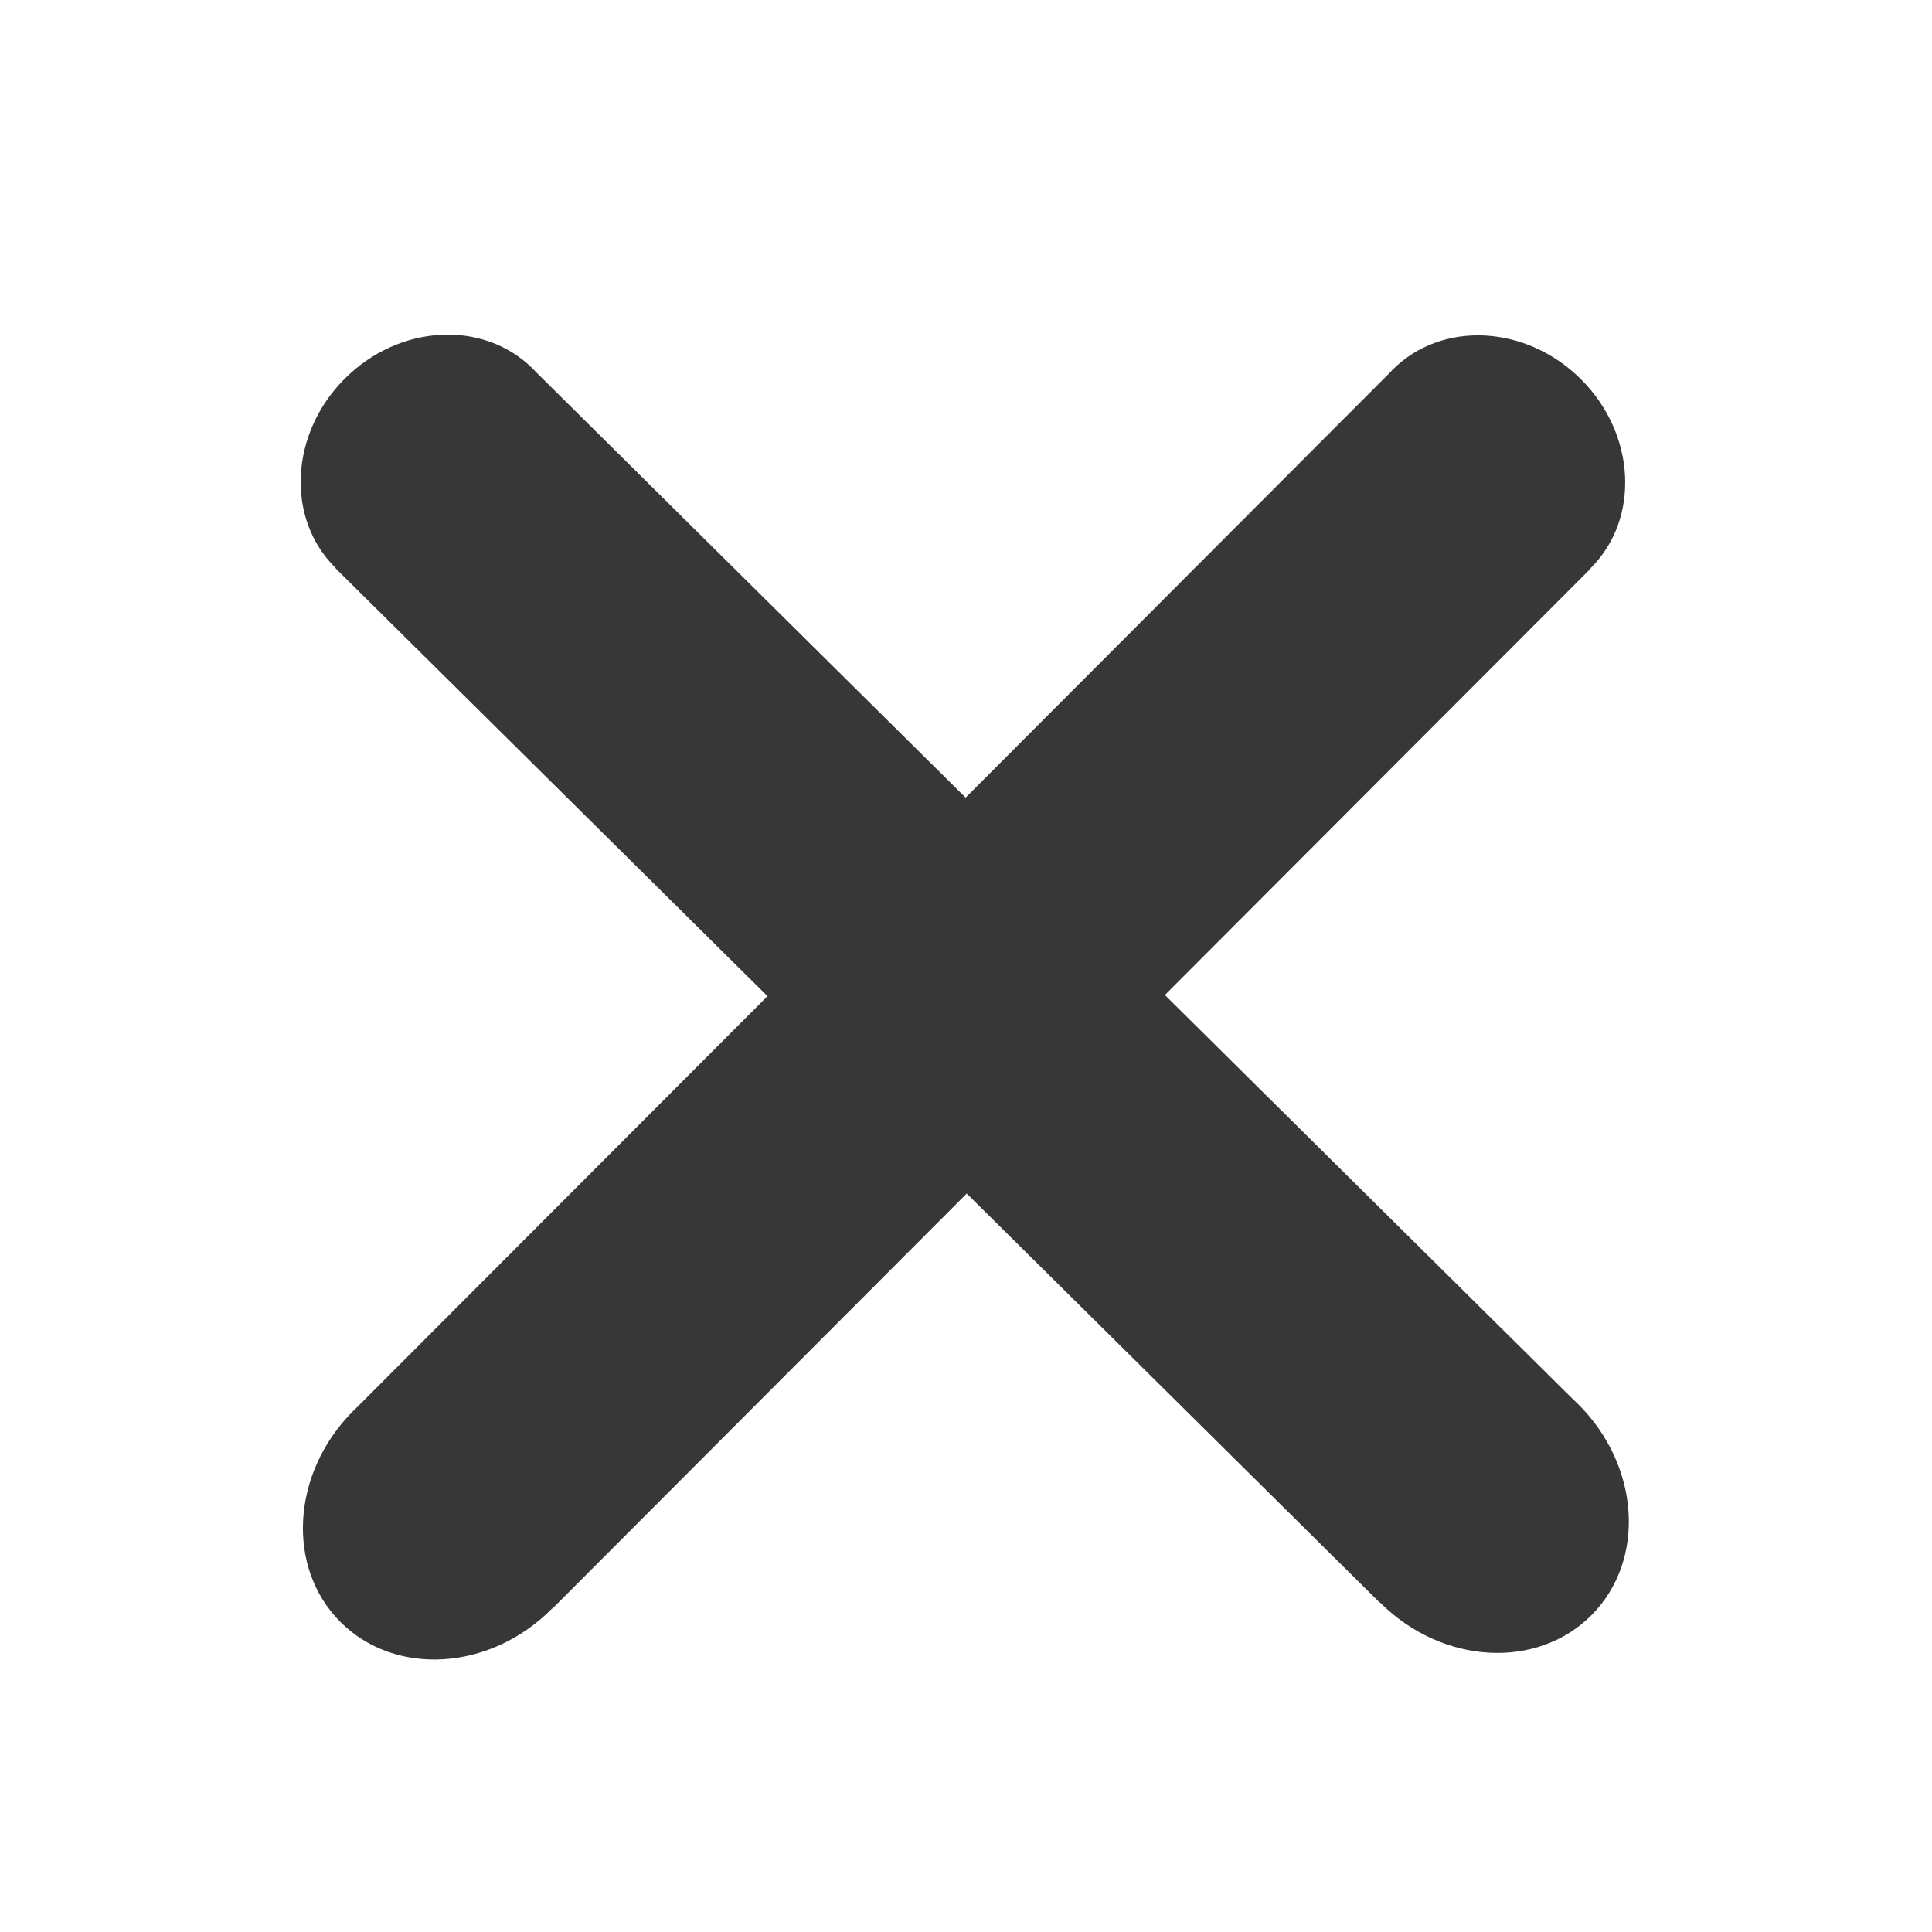 <?xml version="1.0" encoding="UTF-8" standalone="no"?><!DOCTYPE svg PUBLIC "-//W3C//DTD SVG 1.1//EN" "http://www.w3.org/Graphics/SVG/1.1/DTD/svg11.dtd"><svg width="100%" height="100%" viewBox="0 0 40 40" version="1.1" xmlns="http://www.w3.org/2000/svg" xmlns:xlink="http://www.w3.org/1999/xlink" xml:space="preserve" style="fill-rule:evenodd;clip-rule:evenodd;stroke-linejoin:round;stroke-miterlimit:1.414;"><path d="M15.89,20.624l-8.94,-8.855l0.004,-0.004l-0.011,-0.011c-1.025,-1.016 -0.943,-2.765 0.184,-3.903c1.127,-1.138 2.875,-1.237 3.901,-0.22c0.028,0.027 0.055,0.056 0.081,0.084l8.883,8.799l8.759,-8.774c0.026,-0.028 0.053,-0.057 0.081,-0.085c1.02,-1.022 2.768,-0.933 3.902,0.199c1.133,1.131 1.225,2.88 0.205,3.902l-0.011,0.011l0.005,0.004l-8.815,8.83l8.445,8.365c0.036,0.033 0.071,0.066 0.106,0.101c1.285,1.273 1.413,3.23 0.286,4.368c-1.127,1.138 -3.085,1.028 -4.37,-0.244l-0.014,-0.014l-0.004,0.004l-8.552,-8.47l-8.578,8.593l-0.004,-0.004l-0.014,0.014c-1.277,1.28 -3.235,1.4 -4.369,0.269c-1.133,-1.132 -1.016,-3.09 0.262,-4.37c0.034,-0.035 0.07,-0.069 0.105,-0.102l8.473,-8.487Z" style="fill:#373737;"/></svg>